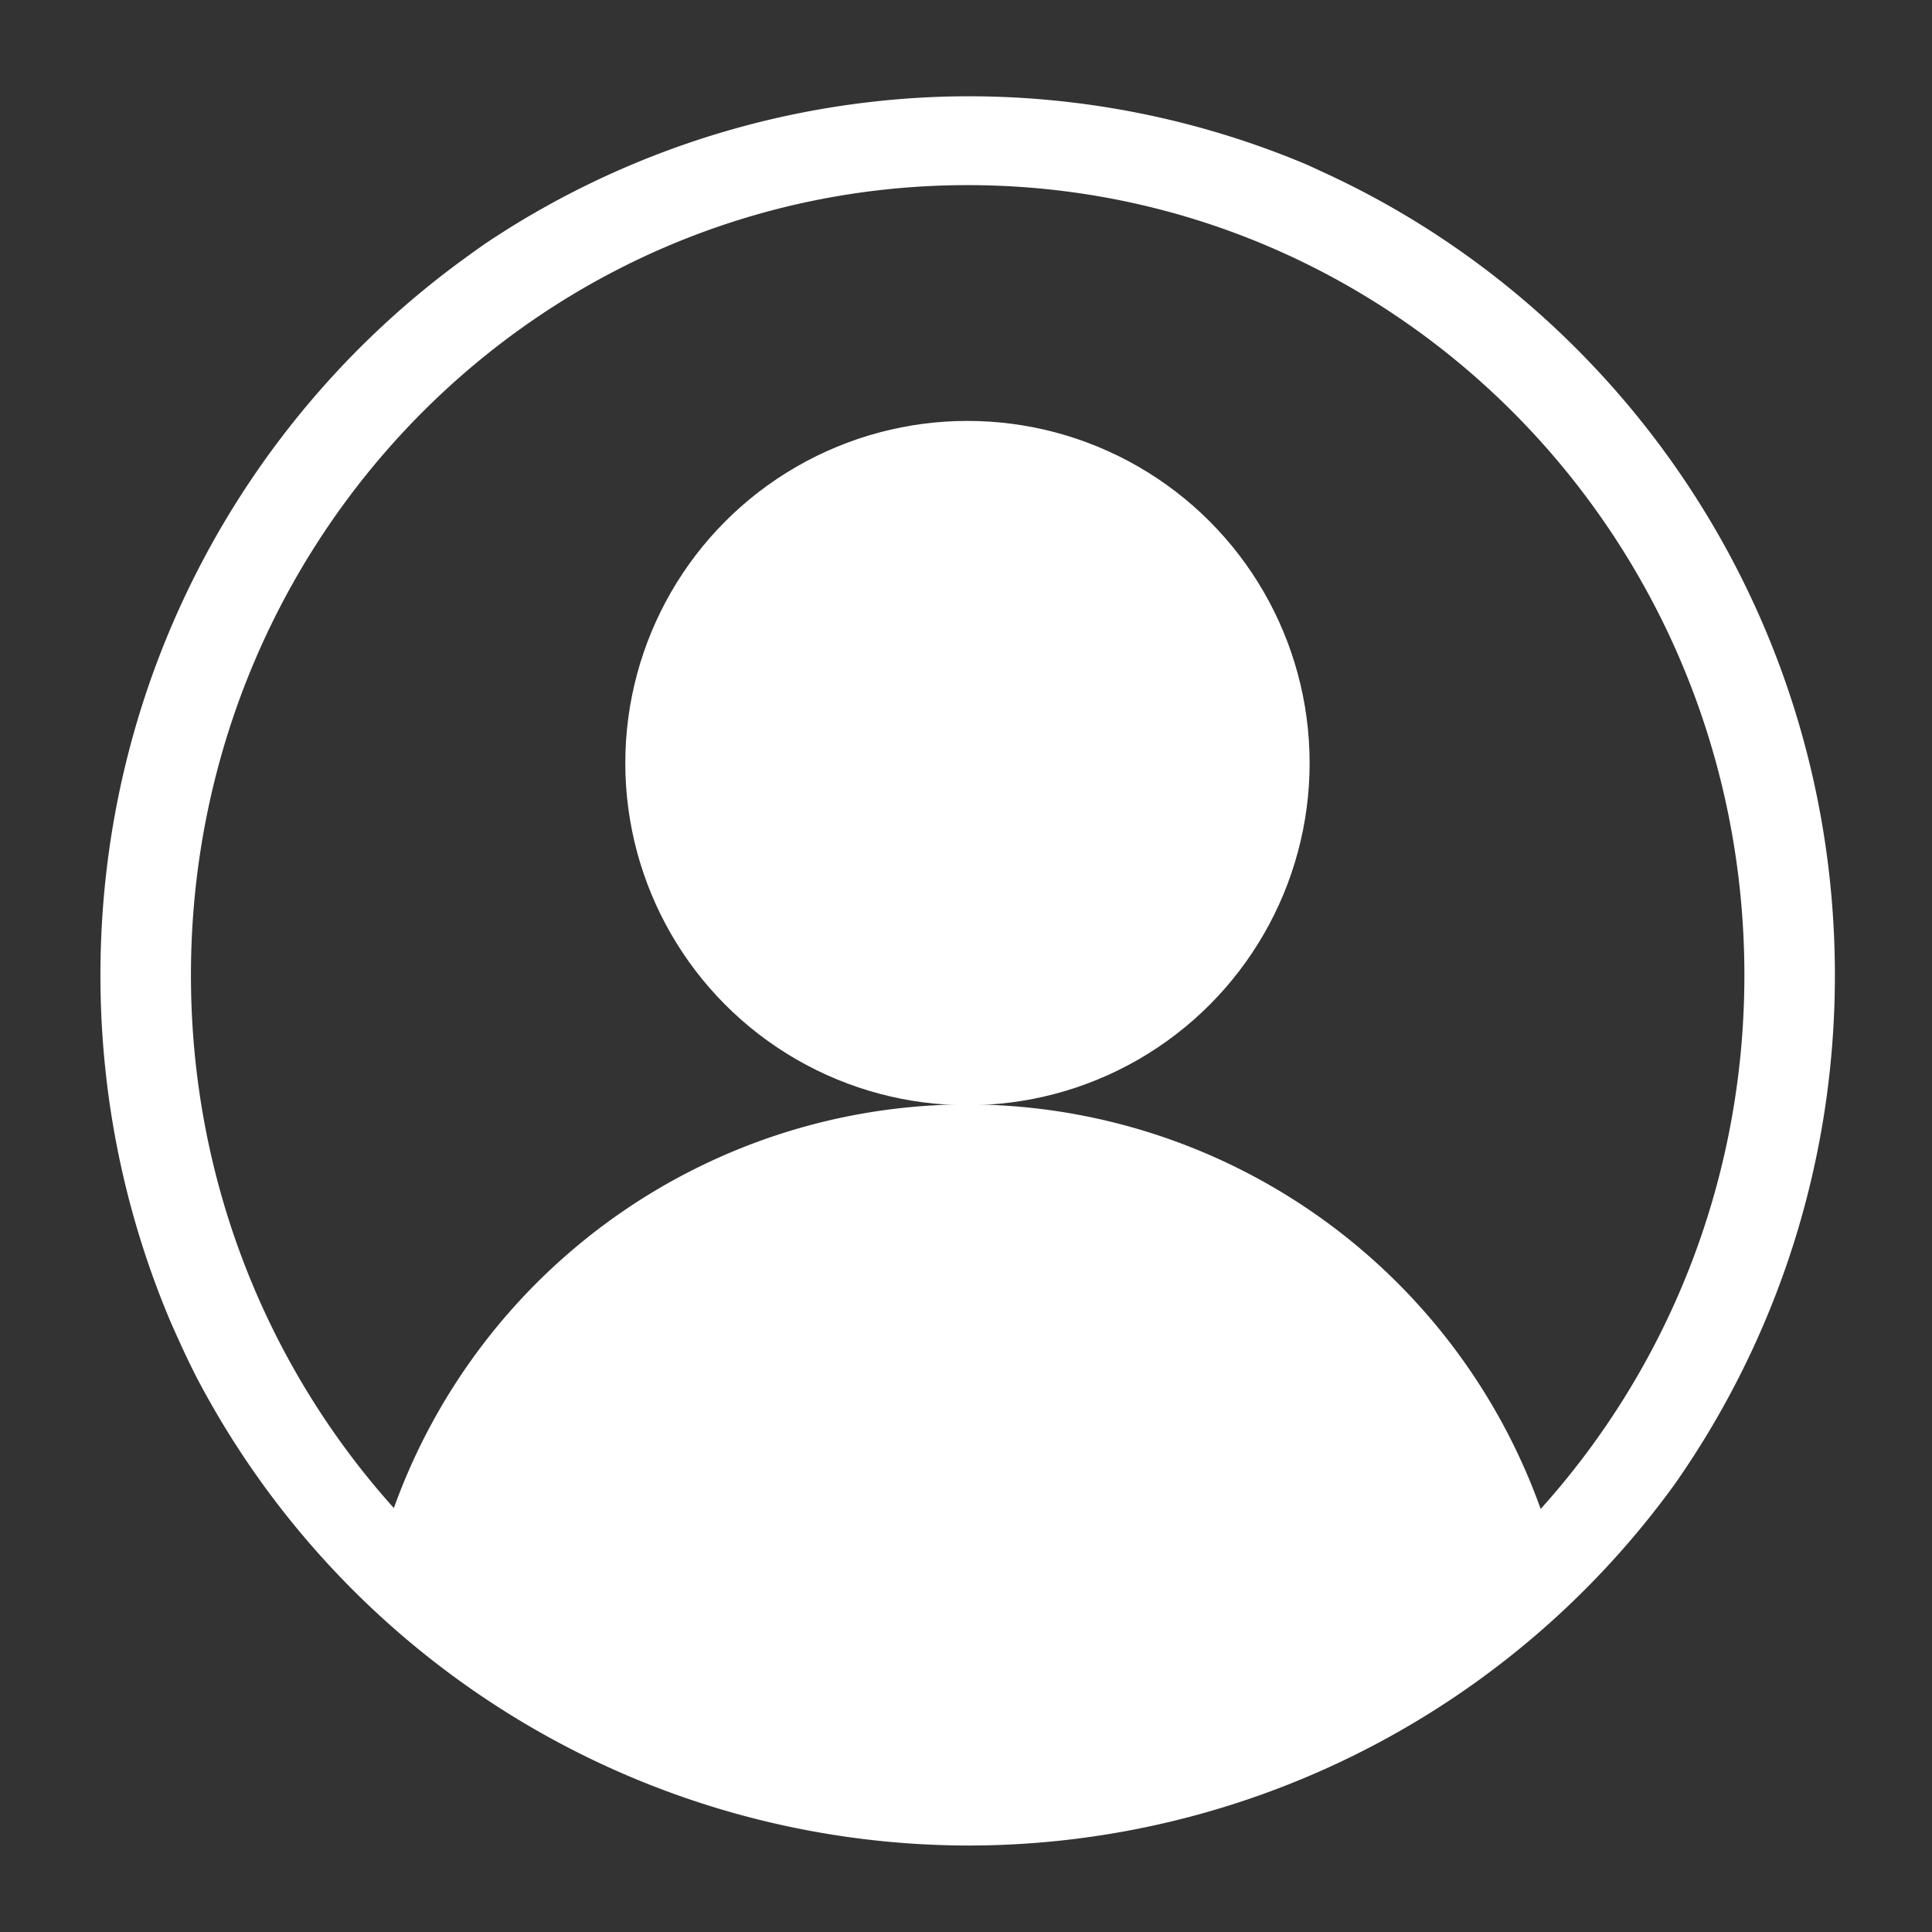 <?xml version="1.0" encoding="UTF-8" standalone="no"?>
<!-- Created with Inkscape (http://www.inkscape.org/) -->

<svg
   xmlns:dc="http://purl.org/dc/elements/1.1/"
   xmlns:cc="http://creativecommons.org/ns#"
   xmlns:rdf="http://www.w3.org/1999/02/22-rdf-syntax-ns#"
   xmlns:svg="http://www.w3.org/2000/svg"
   xmlns="http://www.w3.org/2000/svg"
   xmlns:sodipodi="http://sodipodi.sourceforge.net/DTD/sodipodi-0.dtd"
   xmlns:inkscape="http://www.inkscape.org/namespaces/inkscape"
   width="10cm"
   height="10cm"
   viewBox="0 0 100 100"
   version="1.1"
   id="svg6913"
   inkscape:version="0.92.2 (5c3e80d, 2017-08-06)"
   sodipodi:docname="user-icon-white.svg">
  <rect x="0" y="0" width="100" height="100" fill="#333333" stroke="none"/>
  <defs
     id="defs6907" />
  <sodipodi:namedview
     id="base"
     pagecolor="#ffffff"
     bordercolor="#666666"
     borderopacity="1.0"
     inkscape:pageopacity="0.0"
     inkscape:pageshadow="2"
     inkscape:zoom="0.87412371"
     inkscape:cx="-37.655367"
     inkscape:cy="135.05563"
     inkscape:document-units="mm"
     inkscape:current-layer="layer1"
     showgrid="false"
     units="cm"
     showguides="true"
     inkscape:guide-bbox="true"
     inkscape:window-width="1600"
     inkscape:window-height="837"
     inkscape:window-x="-8"
     inkscape:window-y="-8"
     inkscape:window-maximized="1">
    <sodipodi:guide
       position="49.979,32.874"
       orientation="1,0"
       id="guide7481"
       inkscape:locked="false" />
    <sodipodi:guide
       position="72.163,49.979"
       orientation="0,1"
       id="guide7483"
       inkscape:locked="false" />
    <sodipodi:guide
       position="100.872,94.801"
       orientation="0,1"
       id="guide7485"
       inkscape:locked="false" />
    <sodipodi:guide
       position="94.825,101.51"
       orientation="1,0"
       id="guide7487"
       inkscape:locked="false" />
    <sodipodi:guide
       position="101.445,5.212"
       orientation="0,1"
       id="guide7489"
       inkscape:locked="false" />
    <sodipodi:guide
       position="5.197,103.849"
       orientation="1,0"
       id="guide7491"
       inkscape:locked="false" />
    <inkscape:grid
       type="xygrid"
       id="grid7493" />
  </sodipodi:namedview>
  <g
     inkscape:label="Layer 1"
     inkscape:groupmode="layer"
     id="layer1"
     transform="translate(0,-197)">
    <g
       style="fill:#ffffff"
       id="g5896"
       transform="matrix(0.154,0,0,0.154,131.734,130.148)">
      <path
         inkscape:connector-curvature="0"
         style="color:#000000;font-style:normal;font-variant:normal;font-weight:normal;font-stretch:normal;font-size:medium;line-height:normal;font-family:sans-serif;font-variant-ligatures:normal;font-variant-position:normal;font-variant-caps:normal;font-variant-numeric:normal;font-variant-alternates:normal;font-feature-settings:normal;text-indent:0;text-align:start;text-decoration:none;text-decoration-line:none;text-decoration-style:solid;text-decoration-color:#000000;letter-spacing:normal;word-spacing:normal;text-transform:none;writing-mode:lr-tb;direction:ltr;text-orientation:mixed;dominant-baseline:auto;baseline-shift:baseline;text-anchor:start;white-space:normal;shape-padding:0;clip-rule:nonzero;display:inline;overflow:visible;visibility:visible;opacity:1;isolation:auto;mix-blend-mode:normal;color-interpolation:sRGB;color-interpolation-filters:linearRGB;solid-color:#000000;solid-opacity:1;vector-effect:none;fill:#ffffff;fill-opacity:1;fill-rule:nonzero;stroke:none;stroke-width:4.833;stroke-linecap:round;stroke-linejoin:round;stroke-miterlimit:4;stroke-dasharray:none;stroke-dashoffset:0;stroke-opacity:1;paint-order:normal;color-rendering:auto;image-rendering:auto;shape-rendering:auto;text-rendering:auto;enable-background:accumulate"
         d="m 460.514,760.461 a 46.599,46.691 0 0 0 -24.582,7.061 c -0.442,0.281 -0.884,0.562 -1.316,0.857 a 46.599,46.691 0 0 0 -0.729,0.521 c -11.931,8.514 -19.74,22.587 -19.74,38.482 0,6.567 1.338,12.821 3.744,18.502 a 46.599,46.691 0 0 0 0.42,0.939 c 0.305,0.679 0.625,1.349 0.961,2.01 a 46.599,46.691 0 0 0 41.242,25.01 46.599,46.691 0 0 0 37.721,-19.355 c 5.35,-7.666 8.504,-17.016 8.504,-27.105 0,-18.327 -10.377,-34.235 -25.492,-41.984 a 46.599,46.691 0 0 0 -1.857,-0.9 c -0.304,-0.139 -0.604,-0.285 -0.912,-0.418 a 46.599,46.691 0 0 0 -17.963,-3.619 z m -0.07,4.744 c 22.907,0 41.463,18.834 41.463,42.178 0,10.998 -4.122,20.994 -10.875,28.492 a 32.559,32.559 0 0 0 -30.623,-21.596 32.559,32.559 0 0 0 -30.598,21.549 c -6.728,-7.493 -10.832,-17.47 -10.832,-28.445 0,-23.343 18.558,-42.178 41.465,-42.178 z"
         transform="matrix(6.296,0,0,6.296,-3429.13,-4321.403)"
         id="path822" />
      <circle
         style="fill:#ffffff;fill-opacity:1"
         id="circle14"
         r="115"
         cy="690.576"
         cx="-530.248" />
    </g>
  </g>
</svg>
